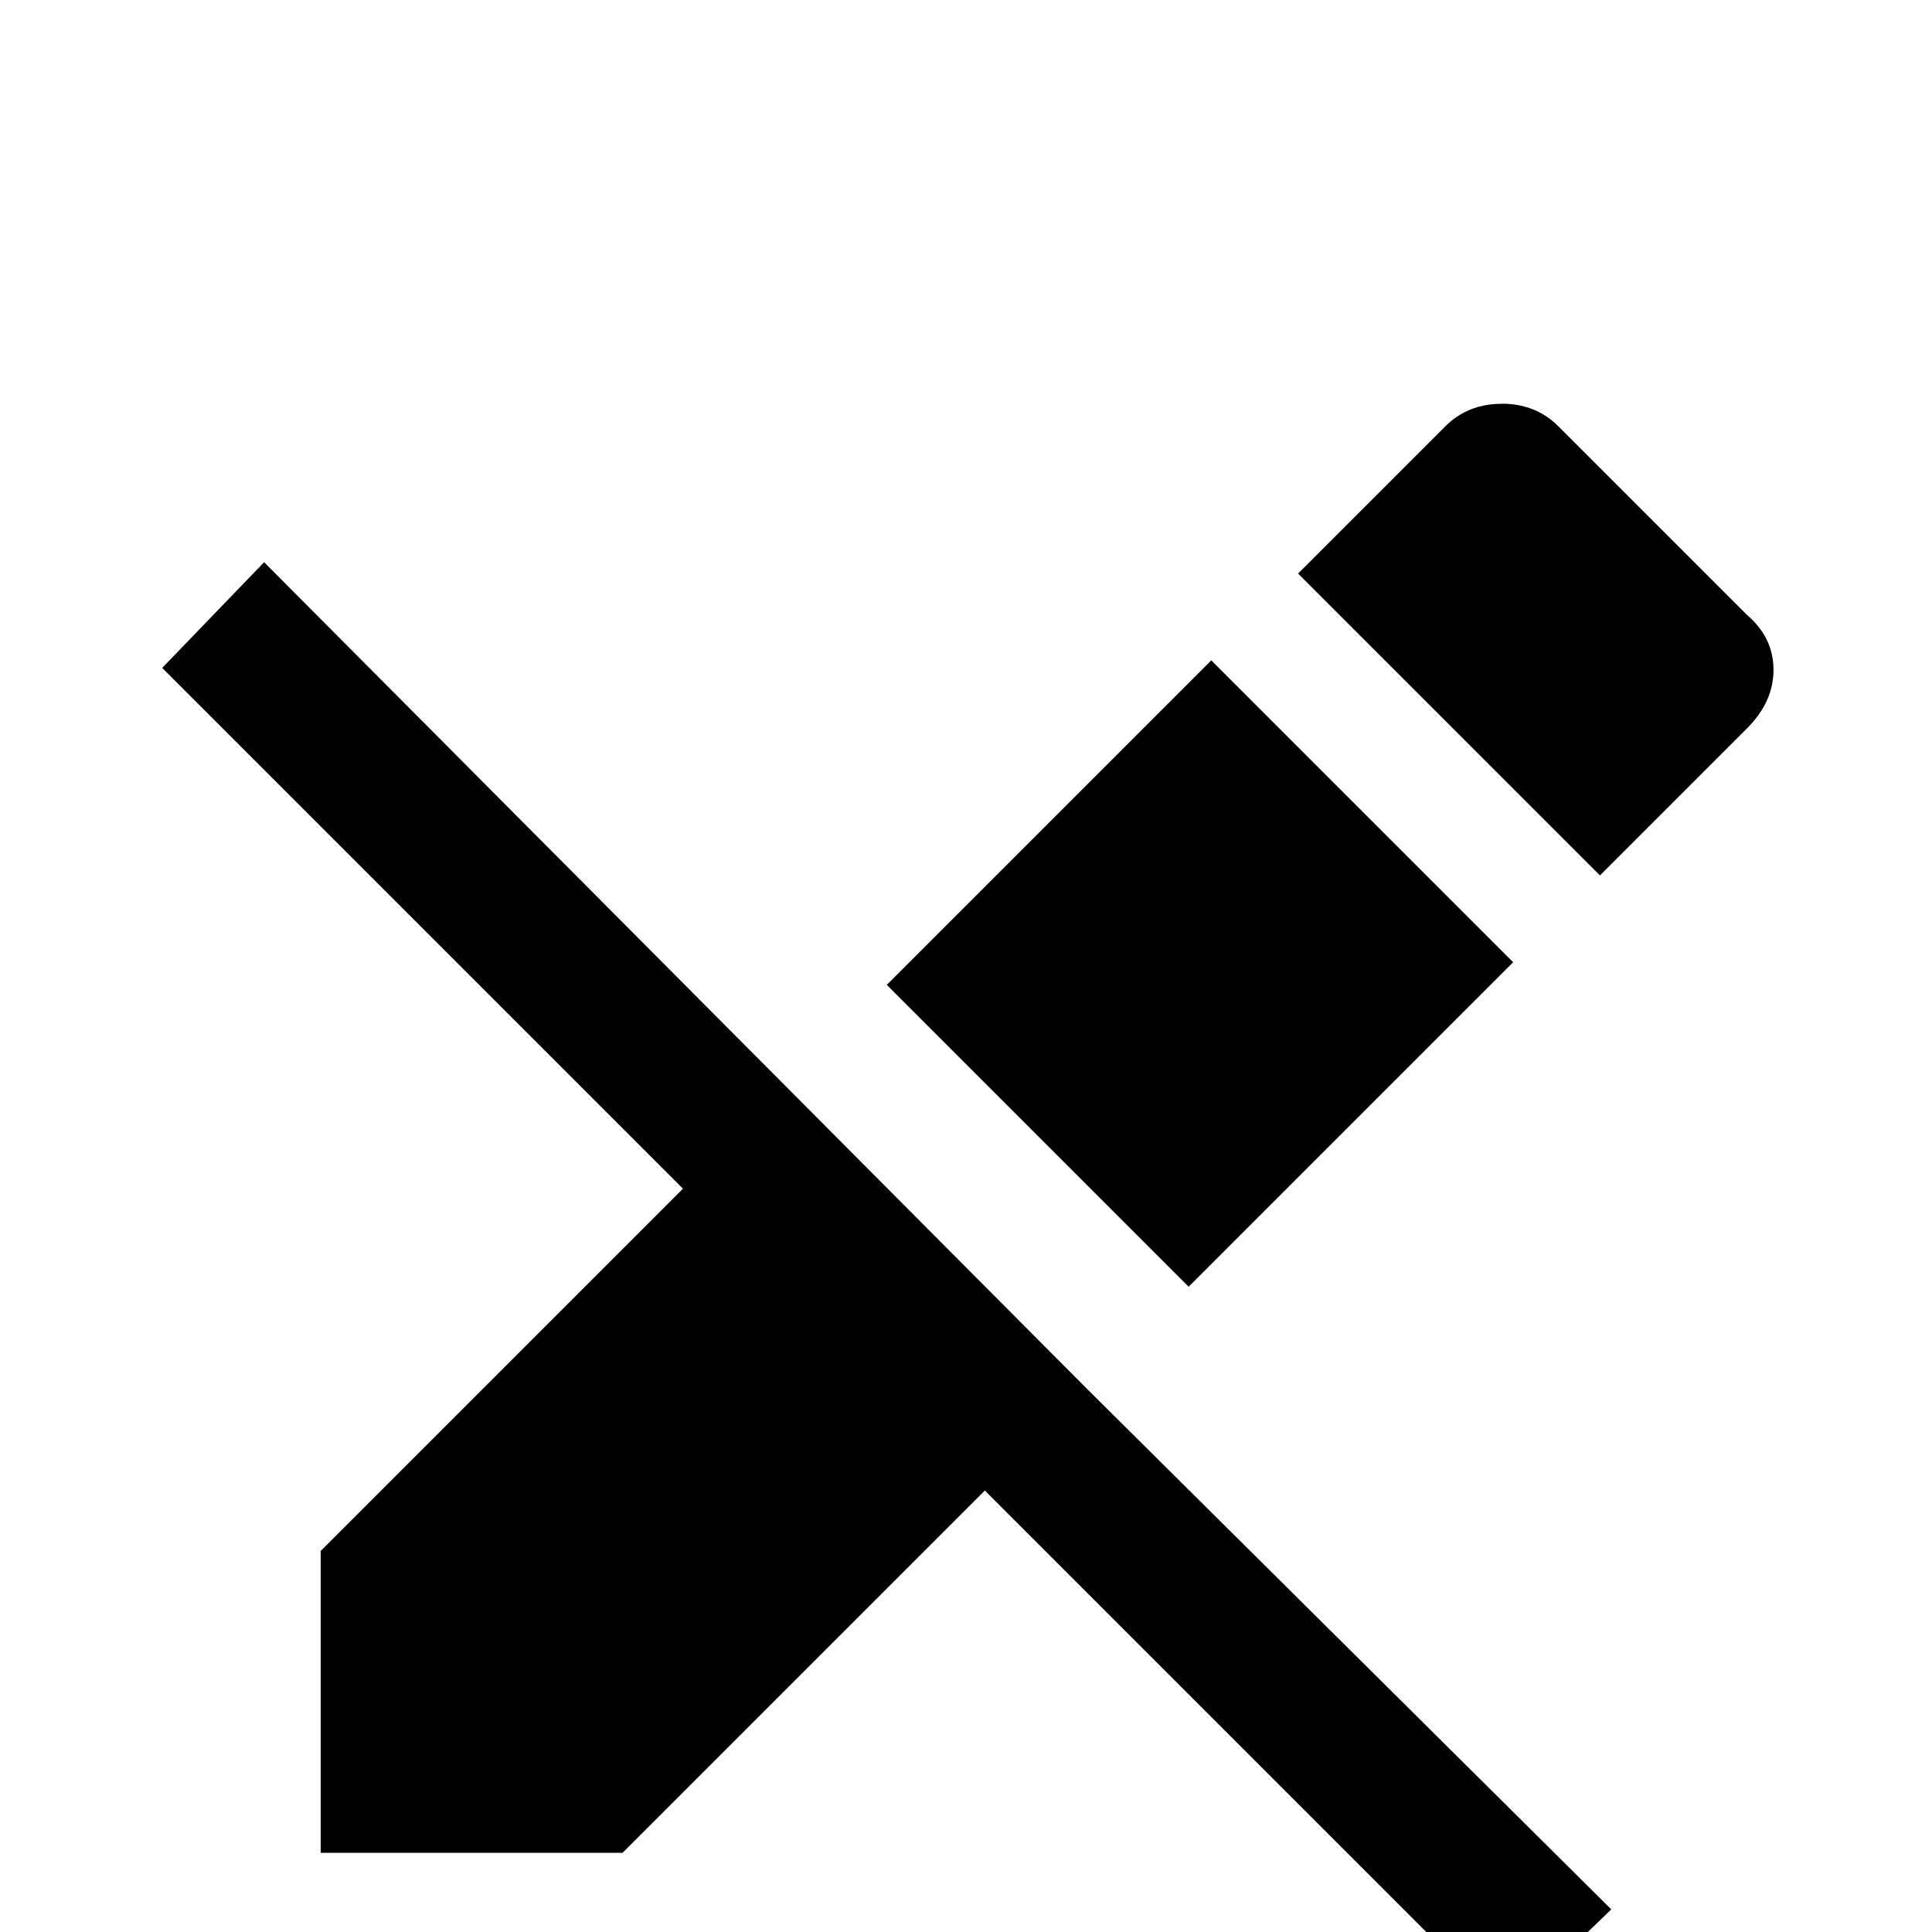 <!-- Generated by IcoMoon.io -->
<svg version="1.1" xmlns="http://www.w3.org/2000/svg" width="24" height="24" viewBox="0 0 24 24">
<title>pencil_off</title>
<path d="M18.656 5.016q-0.422 0-0.703 0.281l-1.828 1.828 3.75 3.75 1.828-1.828q0.328-0.328 0.328-0.727t-0.328-0.68l-2.344-2.344q-0.281-0.281-0.703-0.281zM3.281 6.984l-1.266 1.313 6.469 6.469-4.5 4.5v3.75h3.75l4.5-4.5 6.469 6.469 1.313-1.266-6.516-6.469zM15.047 8.203l-4.031 4.031 3.75 3.75 4.031-4.031z"></path>
</svg>
